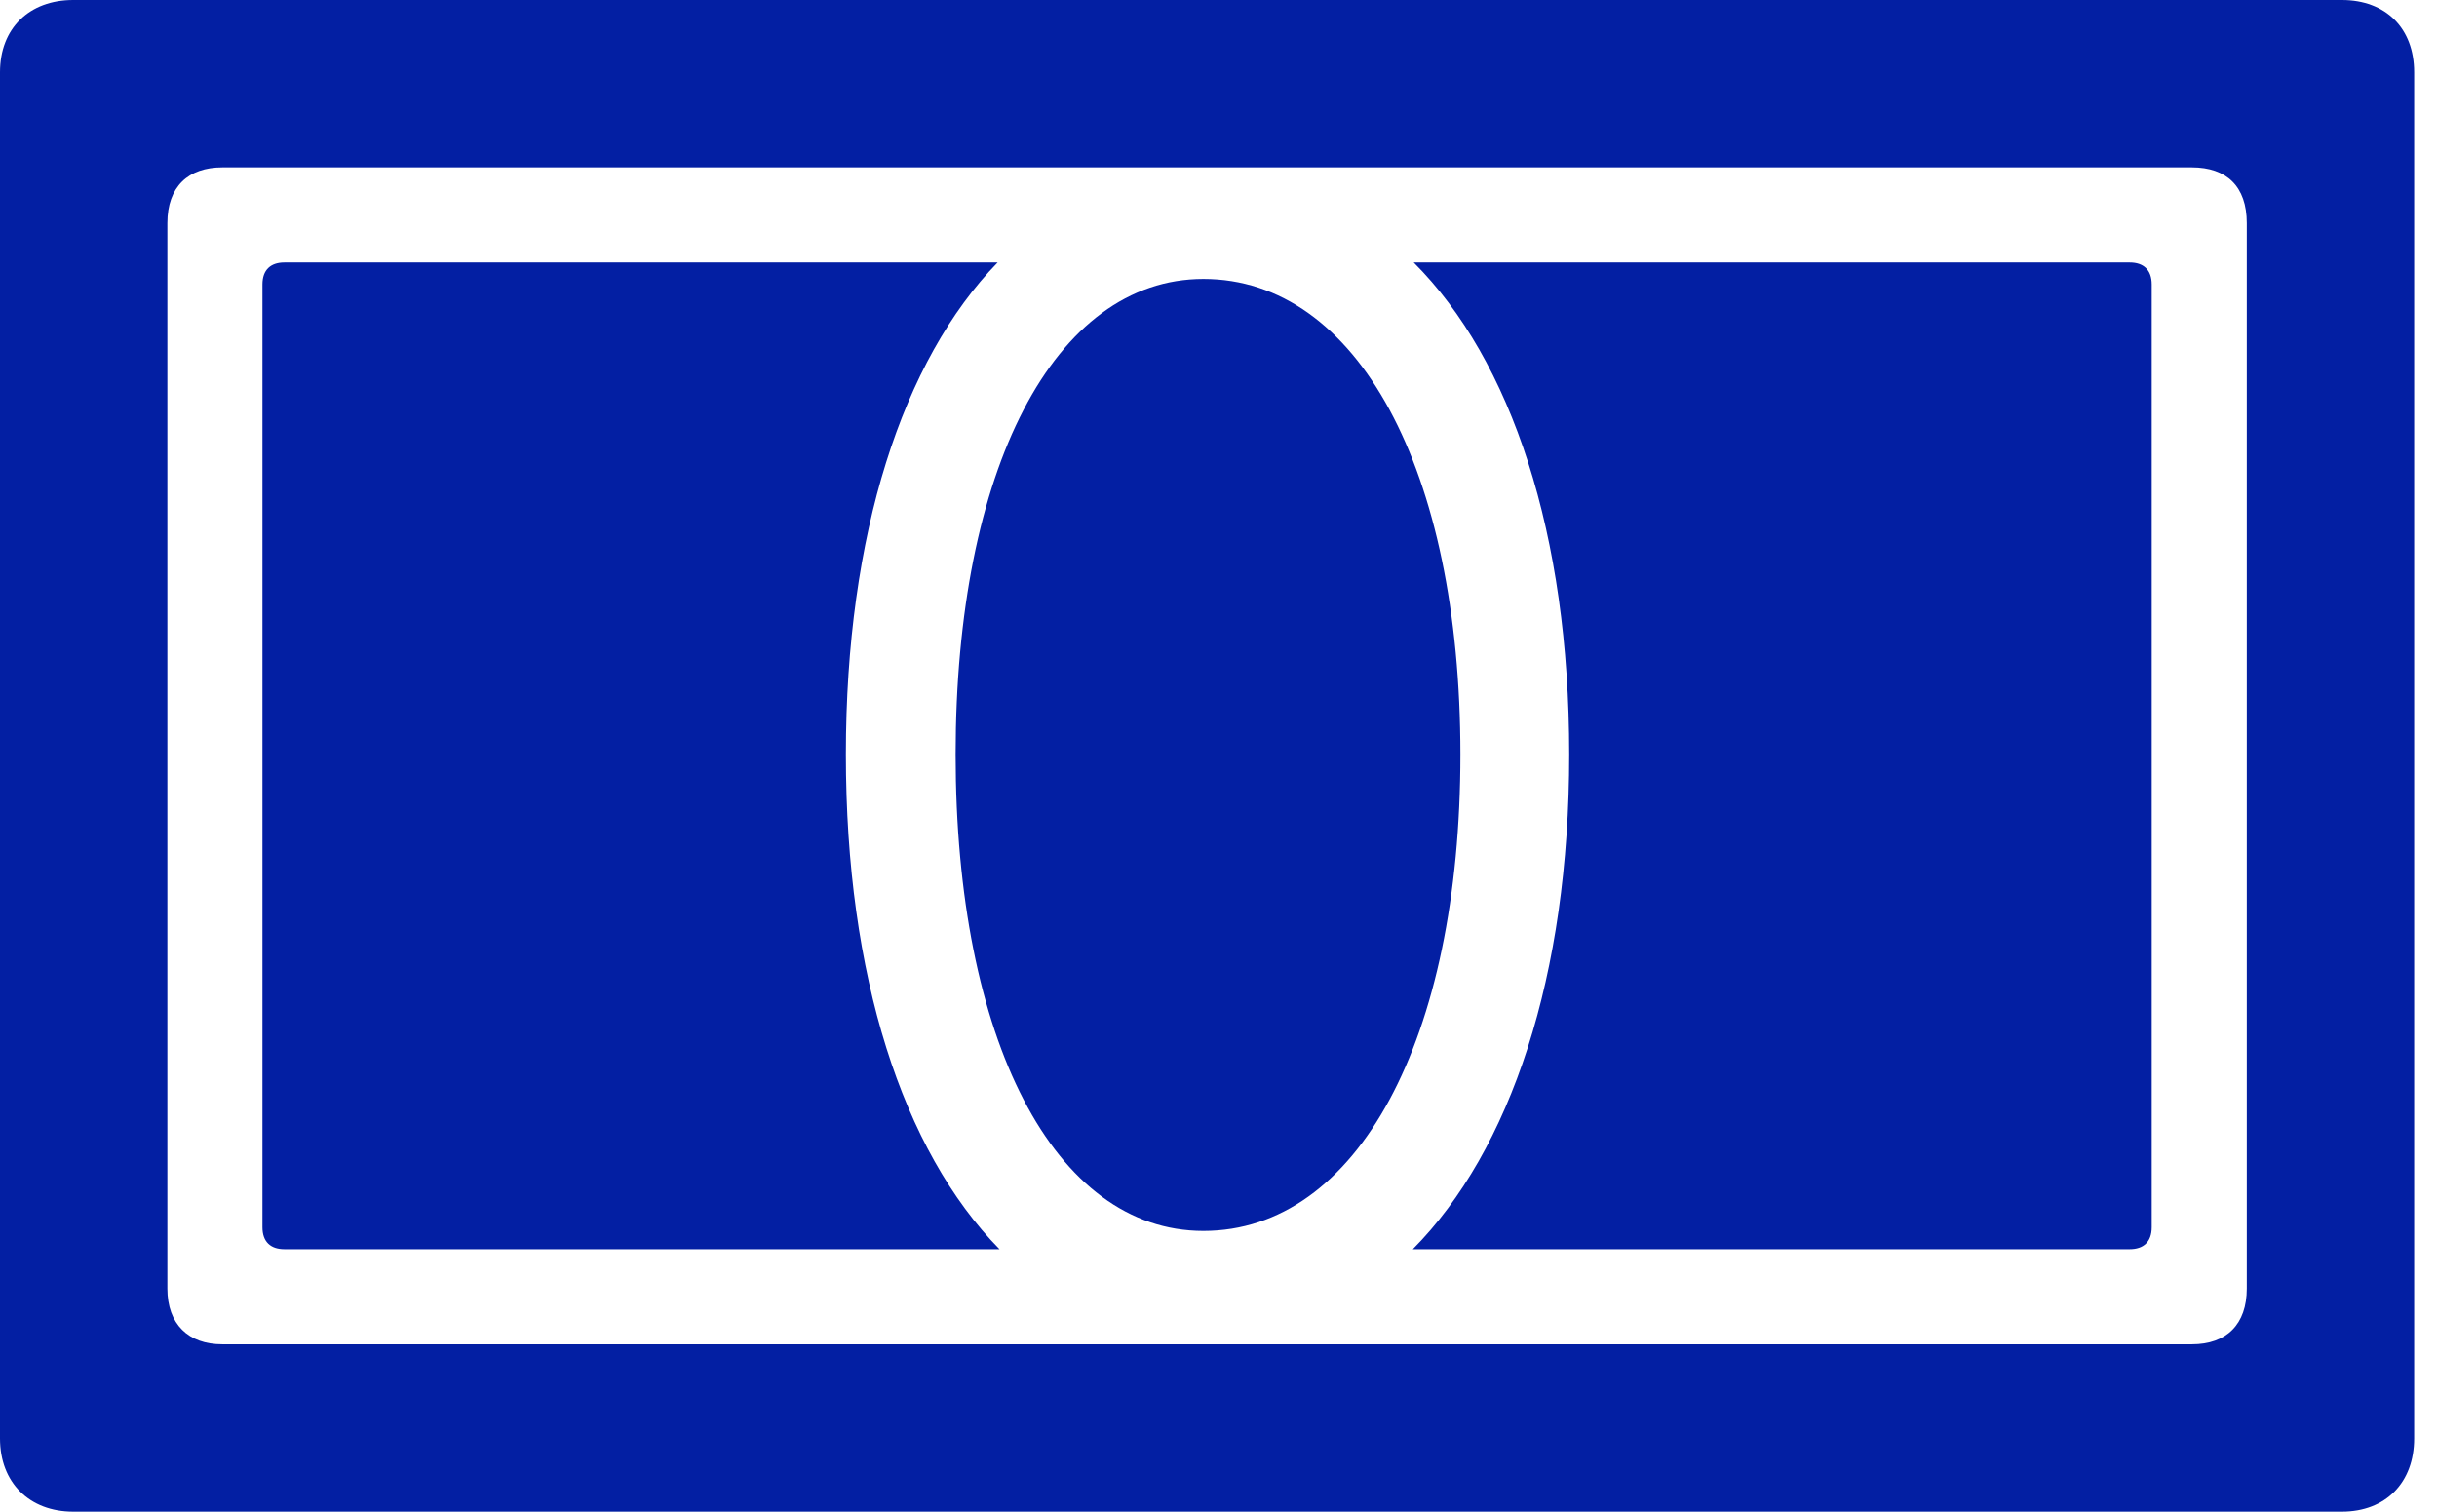 <?xml version="1.0" encoding="UTF-8"?>
<!--Generator: Apple Native CoreSVG 232.5-->
<!DOCTYPE svg
PUBLIC "-//W3C//DTD SVG 1.1//EN"
       "http://www.w3.org/Graphics/SVG/1.1/DTD/svg11.dtd">
<svg version="1.1" xmlns="http://www.w3.org/2000/svg" xmlns:xlink="http://www.w3.org/1999/xlink" width="39.038" height="24.214">
 <g>
  <rect height="24.214" opacity="0" width="39.038" x="0" y="0"/>
  <path d="M4.204 19.658C4.204 19.893 4.336 20.01 4.556 20.01L16.011 20.01C14.458 18.428 13.55 15.63 13.55 12.085C13.55 8.555 14.458 5.771 15.981 4.204L4.556 4.204C4.336 4.204 4.204 4.321 4.204 4.556ZM15.308 12.085C15.308 16.655 16.89 19.717 19.277 19.717C21.738 19.717 23.394 16.655 23.394 12.085C23.394 7.515 21.738 4.468 19.277 4.468C16.89 4.468 15.308 7.515 15.308 12.085ZM22.632 20.01L34.116 20.01C34.336 20.01 34.468 19.893 34.468 19.658L34.468 4.556C34.468 4.321 34.336 4.204 34.116 4.204L22.646 4.204C24.214 5.771 25.137 8.555 25.137 12.085C25.137 15.63 24.199 18.428 22.632 20.01Z" fill="#031fa3"/>
  <path d="M0 23.042C0 23.745 0.469 24.214 1.172 24.214L37.515 24.214C38.218 24.214 38.672 23.745 38.672 23.042L38.672 1.157C38.672 0.454 38.218 0 37.515 0L1.172 0C0.469 0 0 0.454 0 1.157ZM2.681 20.64L2.681 3.574C2.681 2.988 3.018 2.681 3.56 2.681L35.112 2.681C35.669 2.681 35.991 2.988 35.991 3.574L35.991 20.64C35.991 21.211 35.669 21.533 35.112 21.533L3.56 21.533C3.018 21.533 2.681 21.211 2.681 20.64Z" fill="#031fa3"/>
 </g>
</svg>
